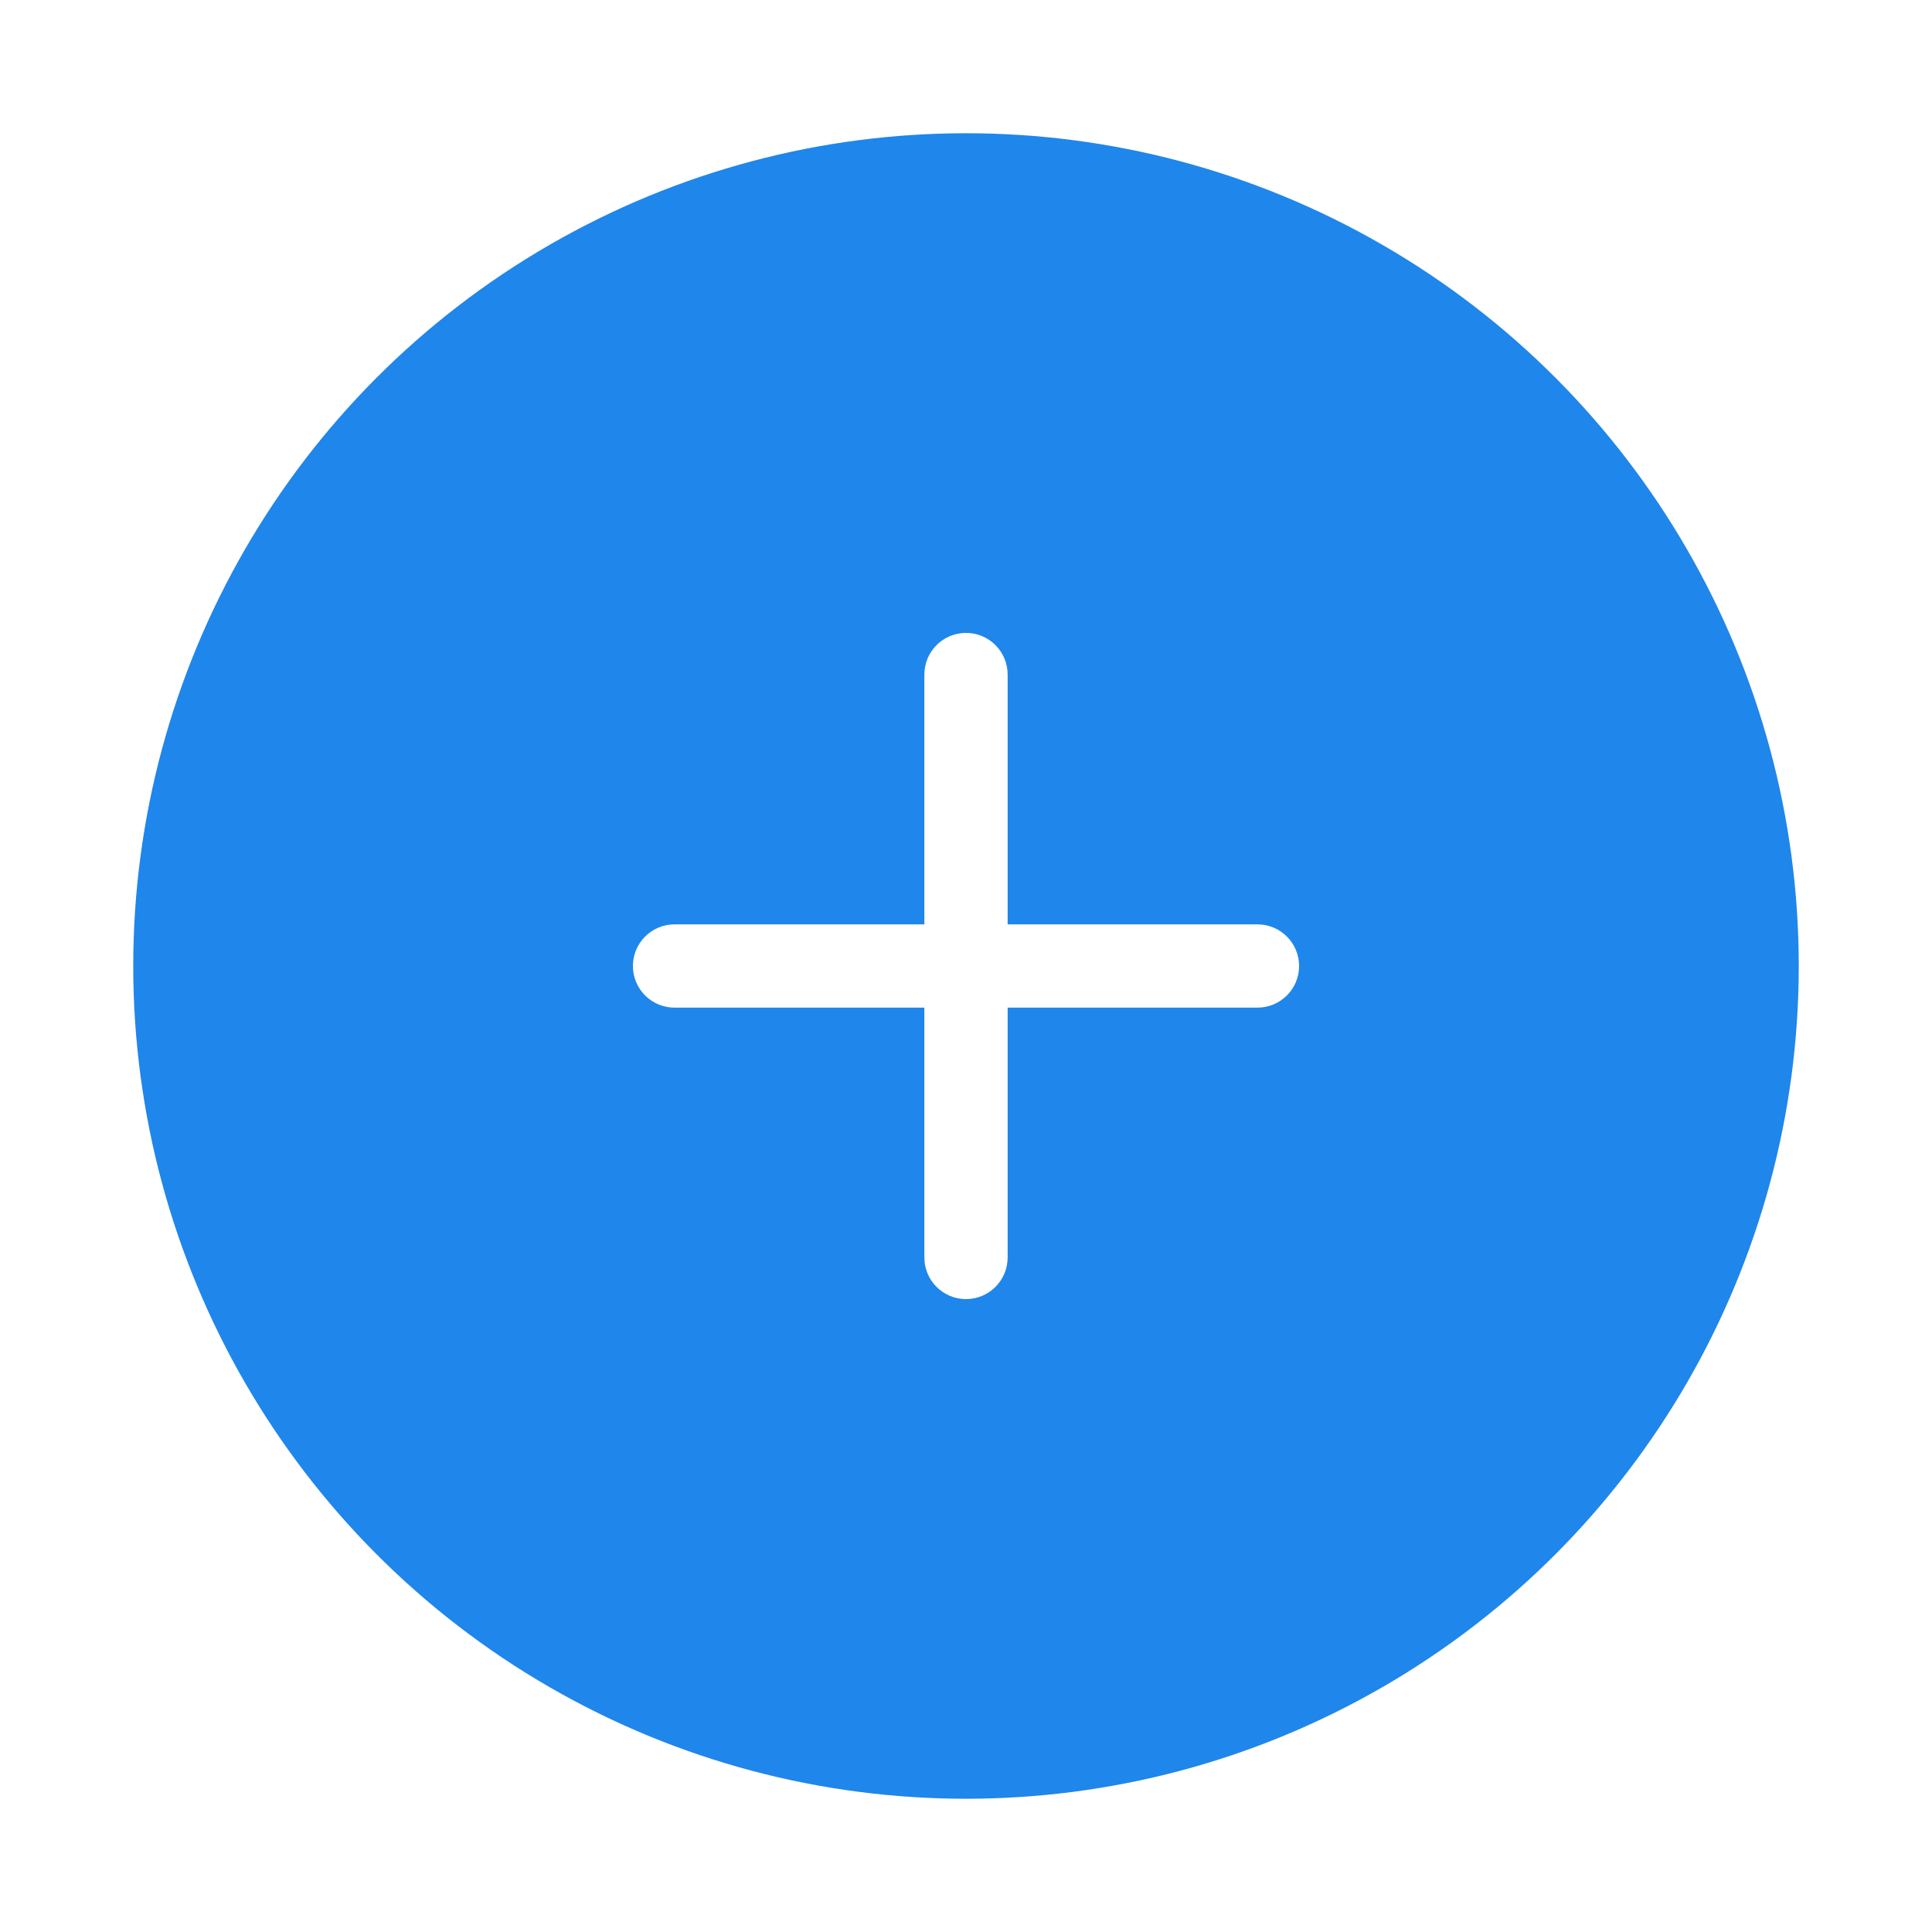 <?xml version="1.0" encoding="UTF-8" standalone="no"?>
<svg width="58px" height="58px" viewBox="0 0 58 58" version="1.1" xmlns="http://www.w3.org/2000/svg" xmlns:xlink="http://www.w3.org/1999/xlink">
    <!-- Generator: Sketch 3.8.2 (29753) - http://www.bohemiancoding.com/sketch -->
    <title>add-button</title>
    <desc>Created with Sketch.</desc>
    <defs>
        <filter x="-50%" y="-50%" width="200%" height="200%" filterUnits="objectBoundingBox" id="filter-1">
            <feOffset dx="0" dy="0" in="SourceAlpha" result="shadowOffsetOuter1"></feOffset>
            <feGaussianBlur stdDeviation="2" in="shadowOffsetOuter1" result="shadowBlurOuter1"></feGaussianBlur>
            <feColorMatrix values="0 0 0 0 0   0 0 0 0 0   0 0 0 0 0  0 0 0 0.5 0" type="matrix" in="shadowBlurOuter1" result="shadowMatrixOuter1"></feColorMatrix>
            <feMerge>
                <feMergeNode in="shadowMatrixOuter1"></feMergeNode>
                <feMergeNode in="SourceGraphic"></feMergeNode>
            </feMerge>
        </filter>
    </defs>
    <g id="UI.ver02" stroke="none" stroke-width="1" fill="none" fill-rule="evenodd">
        <g id="Material" transform="translate(-51, -203)">
            <g id="add-button" transform="translate(55, 207)">
                <g filter="url(#filter-1)">
                    <circle id="Oval-1" fill="#1F86EB" cx="25" cy="25" r="25"></circle>
                    <path d="M33.75,23.75 L26.25,23.75 L26.25,16.25 C26.25,15.56 25.69,15 25,15 C24.31,15 23.75,15.56 23.75,16.25 L23.75,23.75 L16.25,23.75 C15.56,23.75 15,24.31 15,25 C15,25.69 15.56,26.25 16.25,26.25 L23.75,26.25 L23.75,33.75 C23.75,34.44 24.31,35 25,35 C25.69,35 26.25,34.44 26.25,33.75 L26.25,26.25 L33.75,26.25 C34.44,26.25 35,25.69 35,25 C35,24.31 34.44,23.75 33.75,23.75 L33.75,23.75 Z" id="Shape" fill="#FFFFFF"></path>
                </g>
            </g>
        </g>
    </g>
</svg>